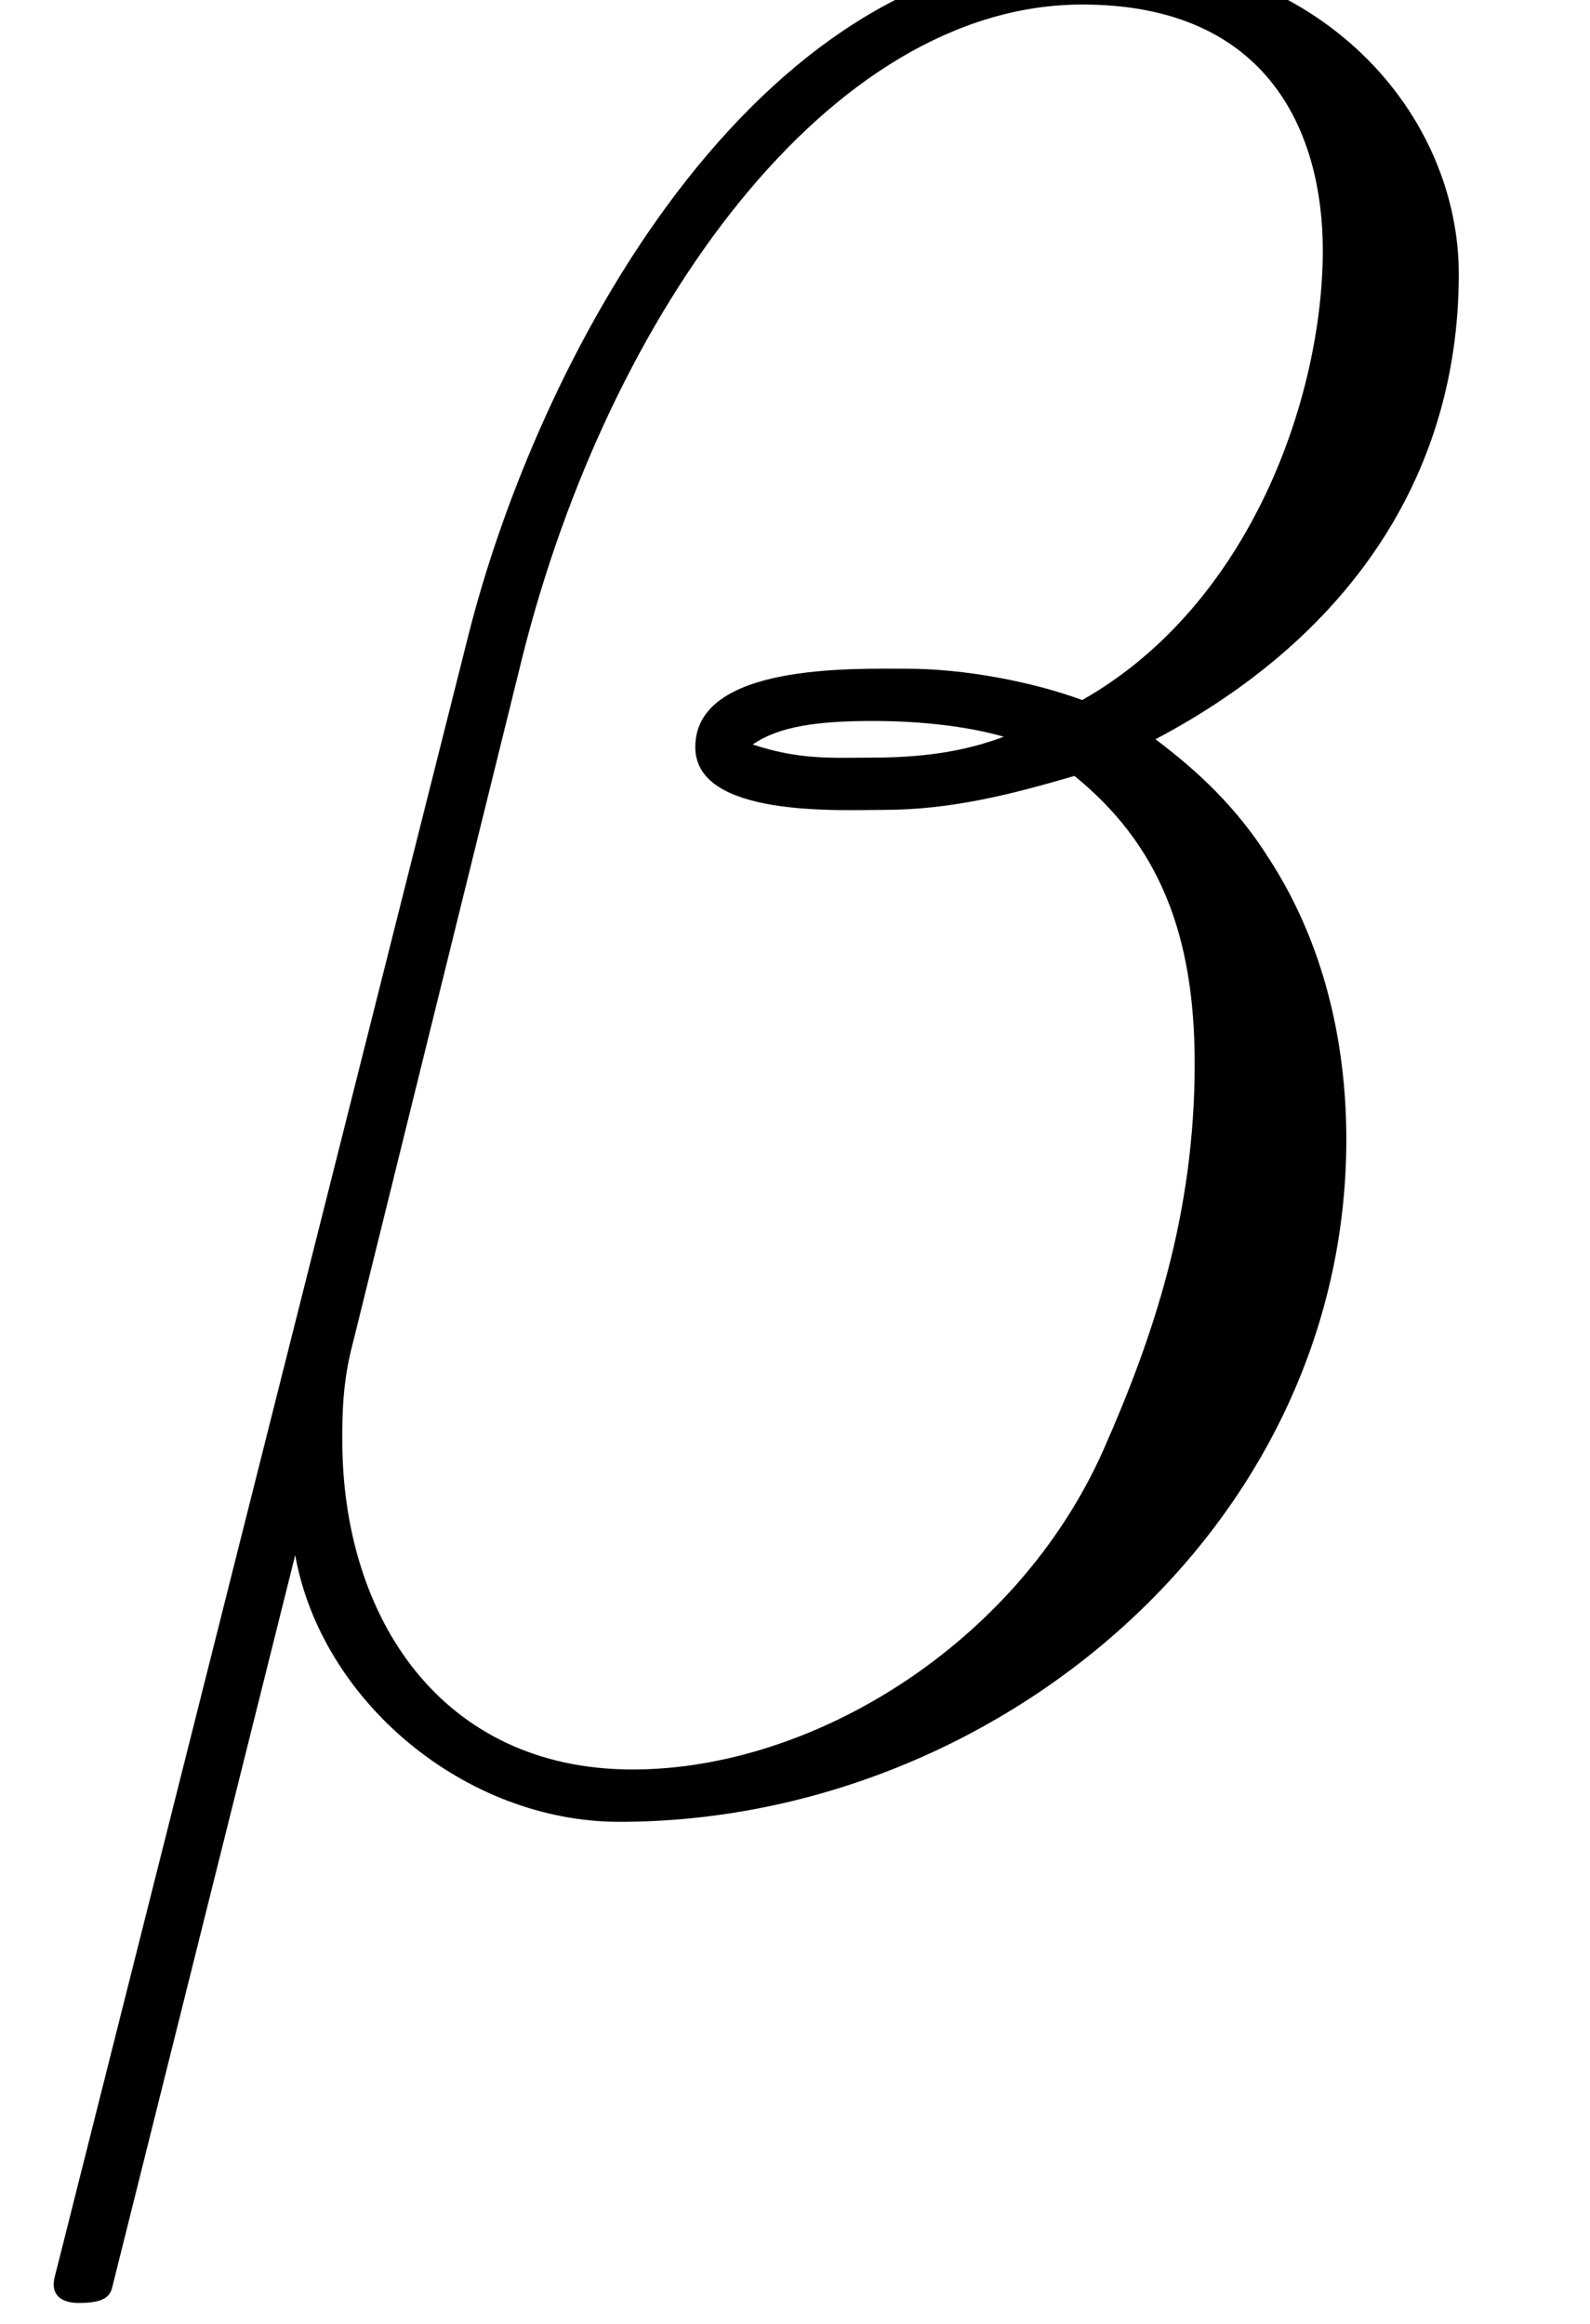 <?xml version='1.0' encoding='ISO-8859-1'?>
<!DOCTYPE svg PUBLIC "-//W3C//DTD SVG 1.1//EN" "http://www.w3.org/Graphics/SVG/1.1/DTD/svg11.dtd">
<!-- This file was generated by dvisvgm 1.2.2 (x86_64-unknown-linux-gnu) -->
<!-- Fri Nov 25 02:09:32 2016 -->
<svg height='24.897pt' version='1.1' viewBox='0 0 17.036 24.897' width='17.036pt' xmlns='http://www.w3.org/2000/svg' xmlns:xlink='http://www.w3.org/1999/xlink'>
<defs>
<path d='M14.082 -14.48C14.082 -15.973 12.813 -17.54 10.549 -17.54C7.34 -17.54 5.299 -13.609 4.653 -11.022L0.722 4.578C0.672 4.777 0.821 4.827 0.945 4.827C1.12 4.827 1.244 4.802 1.269 4.677L3.01 -2.289C3.259 -0.896 4.628 0.249 6.096 0.249C9.653 0.249 13.012 -2.538 13.012 -6.245C13.012 -7.19 12.788 -8.136 12.266 -8.932C11.967 -9.405 11.594 -9.753 11.196 -10.052C12.987 -10.997 14.082 -12.515 14.082 -14.48ZM9.753 -10.076C9.355 -9.927 8.957 -9.877 8.484 -9.877C8.136 -9.877 7.812 -9.852 7.364 -10.002C7.613 -10.176 7.986 -10.226 8.509 -10.226C8.957 -10.226 9.405 -10.176 9.753 -10.076ZM12.788 -14.704C12.788 -13.336 12.117 -11.345 10.499 -10.425C10.027 -10.599 9.38 -10.723 8.832 -10.723C8.31 -10.723 6.817 -10.773 6.817 -9.977C6.817 -9.305 8.186 -9.38 8.608 -9.38C9.255 -9.38 9.828 -9.529 10.425 -9.703C11.221 -9.056 11.569 -8.21 11.569 -6.966C11.569 -5.523 11.171 -4.354 10.698 -3.284C9.877 -1.443 7.937 -0.249 6.22 -0.249C4.404 -0.249 3.458 -1.692 3.458 -3.384C3.458 -3.608 3.458 -3.931 3.558 -4.304L5.175 -10.848C5.996 -14.107 8.086 -17.043 10.499 -17.043C12.291 -17.043 12.788 -15.799 12.788 -14.704Z' id='g0-12'/>
</defs>
<g id='page1' transform='matrix(1.126 0 0 1.126 -63.986 -61.02)'>
<use x='56.625' xlink:href='#g0-12' y='71.278'/>
</g>
</svg>
